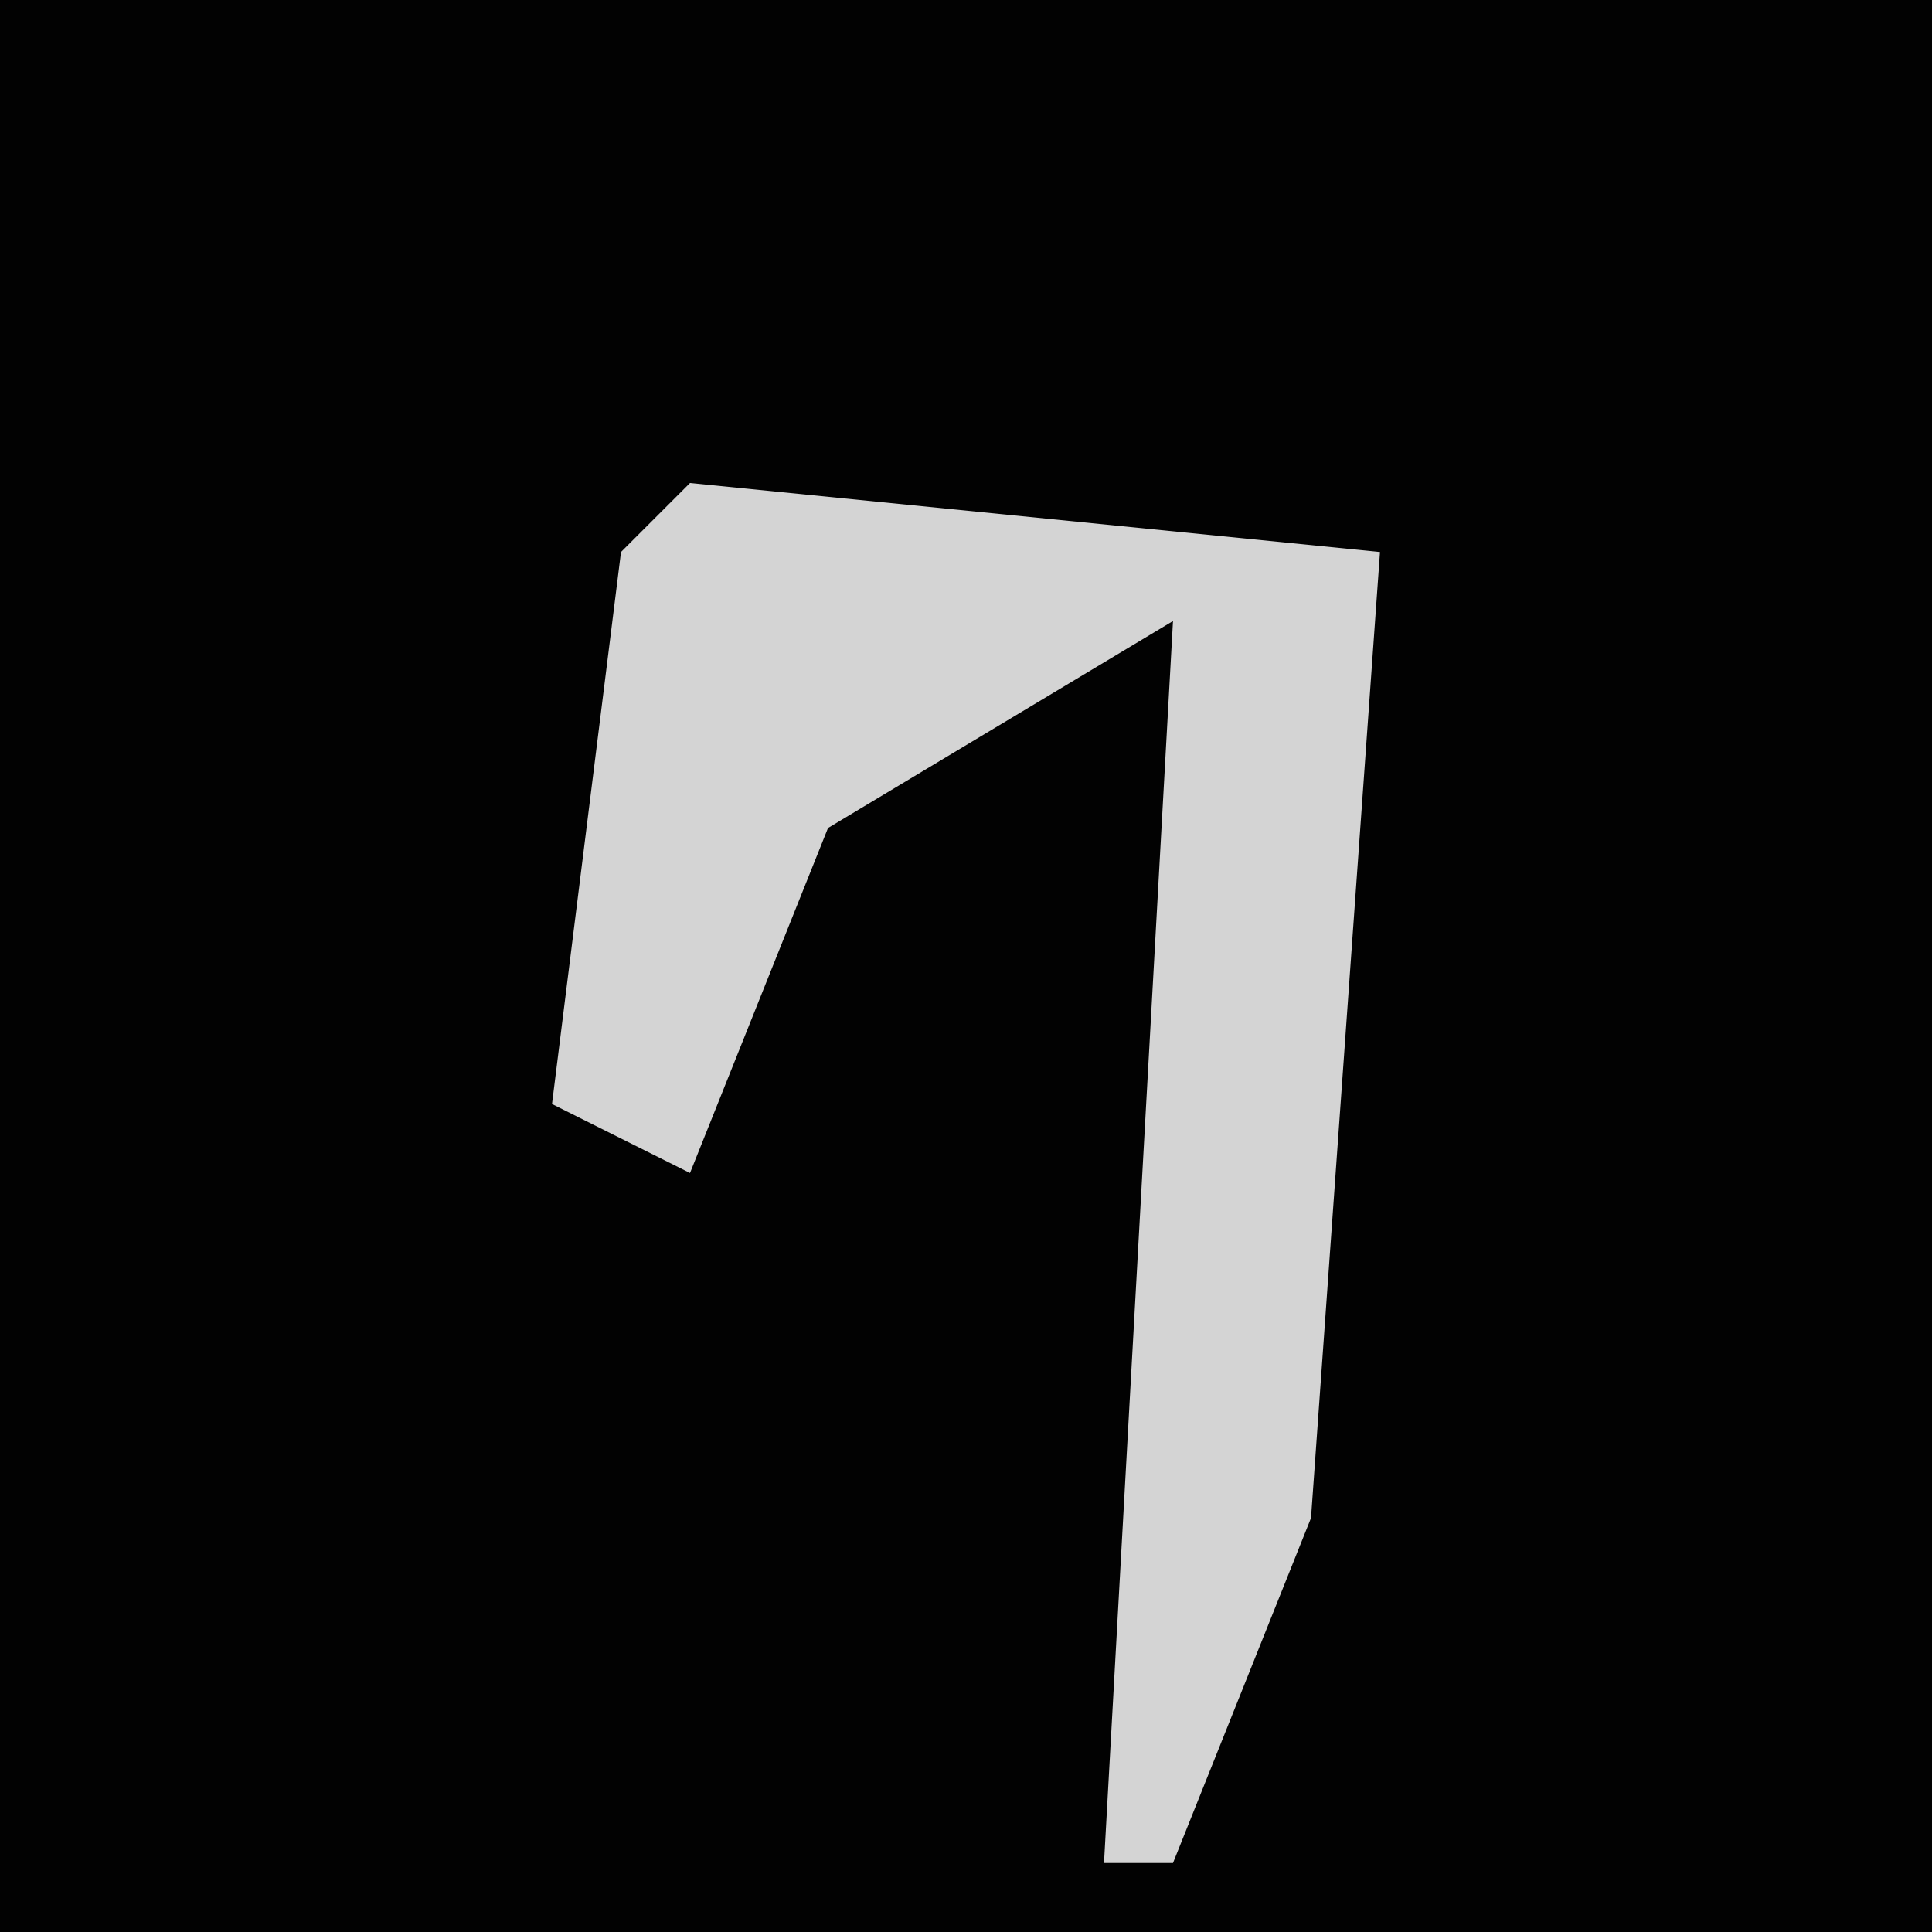 <?xml version="1.0" encoding="UTF-8"?>
<svg version="1.1" xmlns="http://www.w3.org/2000/svg" width="28" height="28">
<path d="M0,0 L28,0 L28,28 L0,28 Z " fill="#020202" transform="translate(0,0)"/>
<path d="M0,0 L10,1 L9,15 L7,20 L6,20 L7,2 L2,5 L0,10 L-2,9 L-1,1 Z " fill="#D4D4D4" transform="translate(10,7)"/>
</svg>
